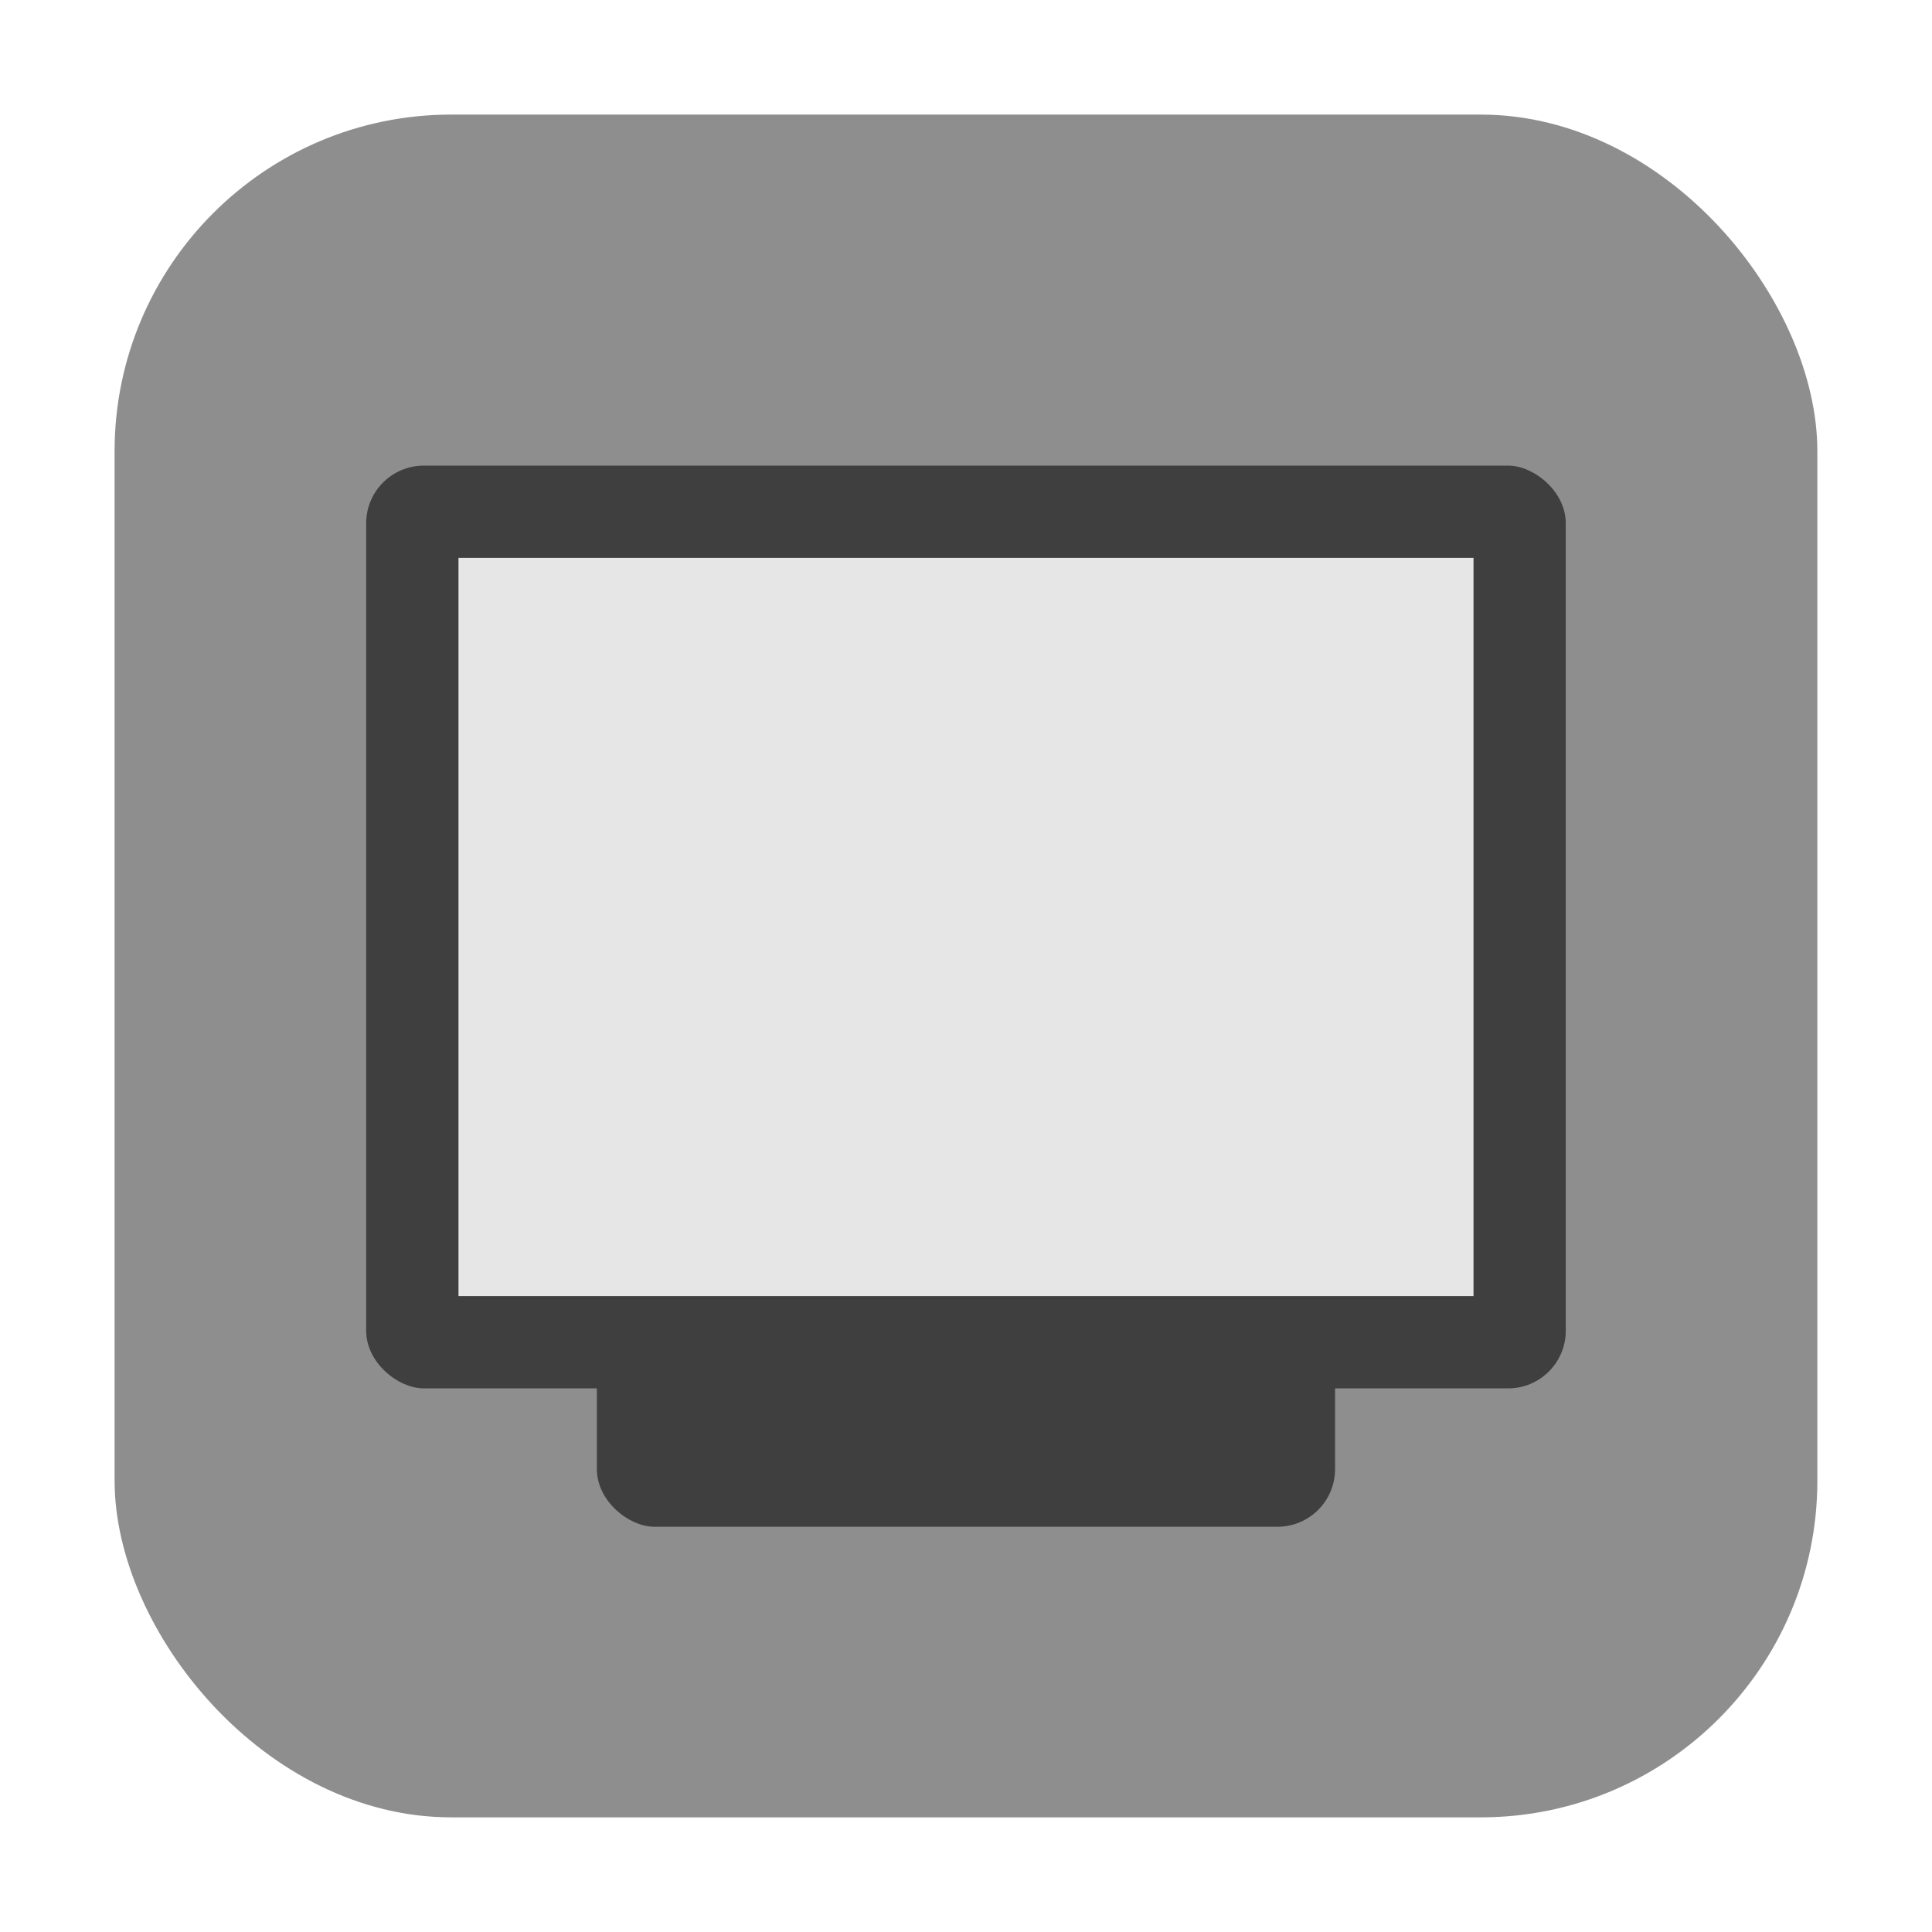 <?xml version="1.0" encoding="UTF-8" standalone="no"?>
<svg
   xmlns:dc="http://purl.org/dc/elements/1.1/"
   xmlns:cc="http://creativecommons.org/ns#"
   xmlns:rdf="http://www.w3.org/1999/02/22-rdf-syntax-ns#"
   xmlns:svg="http://www.w3.org/2000/svg"
   xmlns="http://www.w3.org/2000/svg"
   xmlns:sodipodi="http://sodipodi.sourceforge.net/DTD/sodipodi-0.dtd"
   xmlns:inkscape="http://www.inkscape.org/namespaces/inkscape"
   width="32"
   height="32"
   version="1.1"
   id="svg14"
   sodipodi:docname="blueman-desktop.svg"
   inkscape:version="0.92.1 r">
  <defs
     id="defs18" />
  <sodipodi:namedview
     pagecolor="#ffffff"
     bordercolor="#666666"
     borderopacity="1"
     objecttolerance="10"
     gridtolerance="10"
     guidetolerance="10"
     inkscape:pageopacity="0"
     inkscape:pageshadow="2"
     inkscape:window-width="1680"
     inkscape:window-height="965"
     id="namedview16"
     showgrid="false"
     inkscape:zoom="7.375"
     inkscape:cx="16"
     inkscape:cy="16"
     inkscape:window-x="0"
     inkscape:window-y="0"
     inkscape:window-maximized="1"
     inkscape:current-layer="svg14" />
  <rect
     style="opacity:1;fill:#8e8e8e;fill-opacity:1;fill-rule:evenodd;stroke:none;stroke-width:1.035;stroke-linecap:round;stroke-linejoin:bevel;stroke-miterlimit:4;stroke-dasharray:none;stroke-dashoffset:0;stroke-opacity:1"
     id="rect4497-3"
     width="28.203"
     height="28.203"
     x="1.898"
     y="1.898"
     ry="5.575" />
  <rect
     style="fill:#3f3f3f;stroke-width:0.764;fill-opacity:1"
     width="16.048"
     height="12.227"
     x="-25.288"
     y="-22.113"
     rx="0.955"
     ry="0.955"
     transform="matrix(0,-1,-1,0,0,0)"
     id="rect4" />
  <rect
     style="fill:#3f3f3f;stroke-width:0.764;fill-opacity:1"
     width="15.284"
     height="19.869"
     x="-22.996"
     y="-25.934"
     rx="0.955"
     ry="0.955"
     transform="matrix(0,-1,-1,0,0,0)"
     id="rect8" />
  <rect
     style="opacity:1;stroke-width:0.764;fill:#e6e6e6;fill-opacity:1"
     width="12.227"
     height="16.812"
     x="-21.467"
     y="-24.406"
     rx="0"
     ry="0"
     transform="matrix(0,-1,-1,0,0,0)"
     id="rect10" />
</svg>
